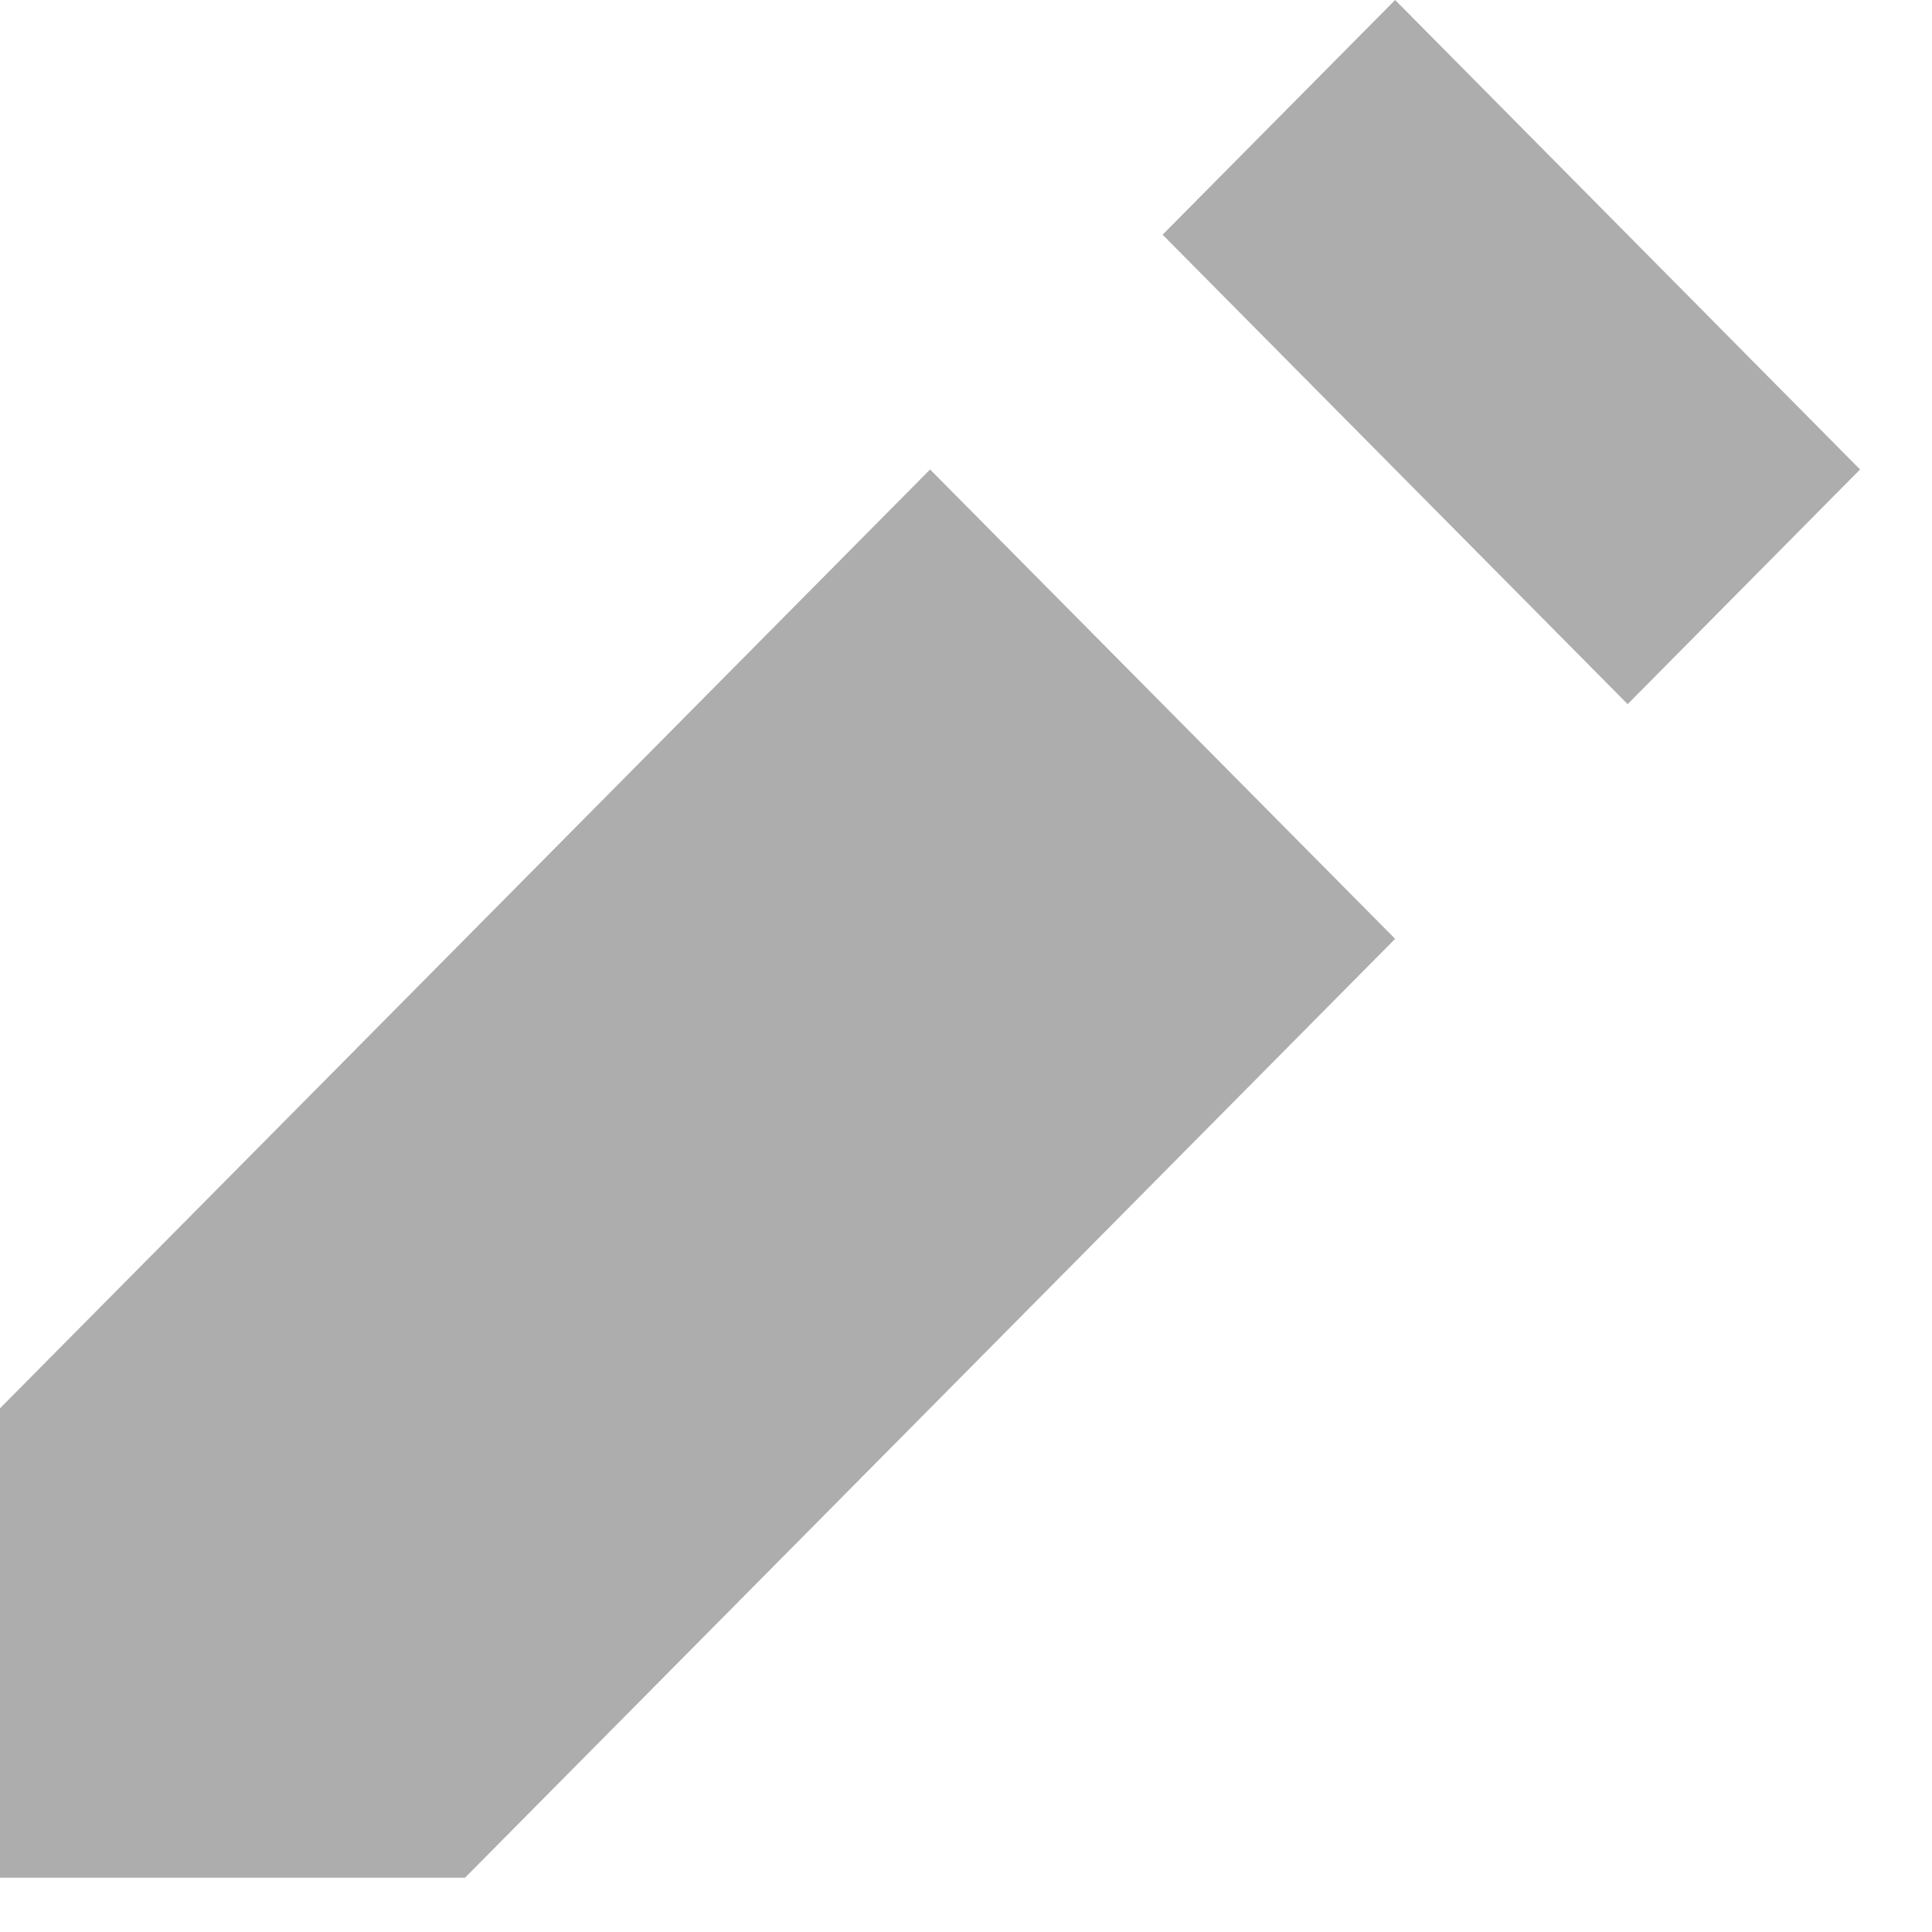 <svg width="17" height="17" viewBox="0 0 17 17" fill="none" xmlns="http://www.w3.org/2000/svg">
<path d="M12.276 0L10.23 2.065L14.322 6.196L16.367 4.131L12.276 0ZM8.184 4.131L0 12.392V16.522H4.092L12.276 8.261L8.184 4.131Z" fill="#ADADAD"/>
</svg>
